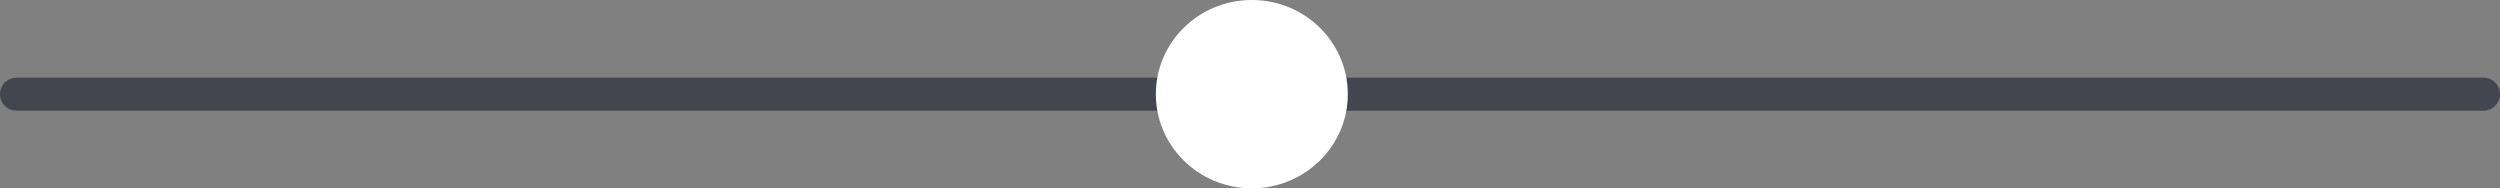 <svg width="531" height="40" viewBox="0 0 531 40" fill="none" xmlns="http://www.w3.org/2000/svg">
<rect x="0" y="0" width="531" height="40" fill="#808080" stroke="none"/>
<path d="M3.5 20L527.5 20" stroke="#43454F" stroke-width="7" stroke-linecap="round"/>
<path d="M284.275 20C284.275 29.905 276.079 38 265.888 38C255.696 38 247.5 29.905 247.5 20C247.5 10.095 255.696 2 265.888 2C276.079 2 284.275 10.095 284.275 20Z" fill="white" stroke="white" stroke-width="4"/>
</svg>
